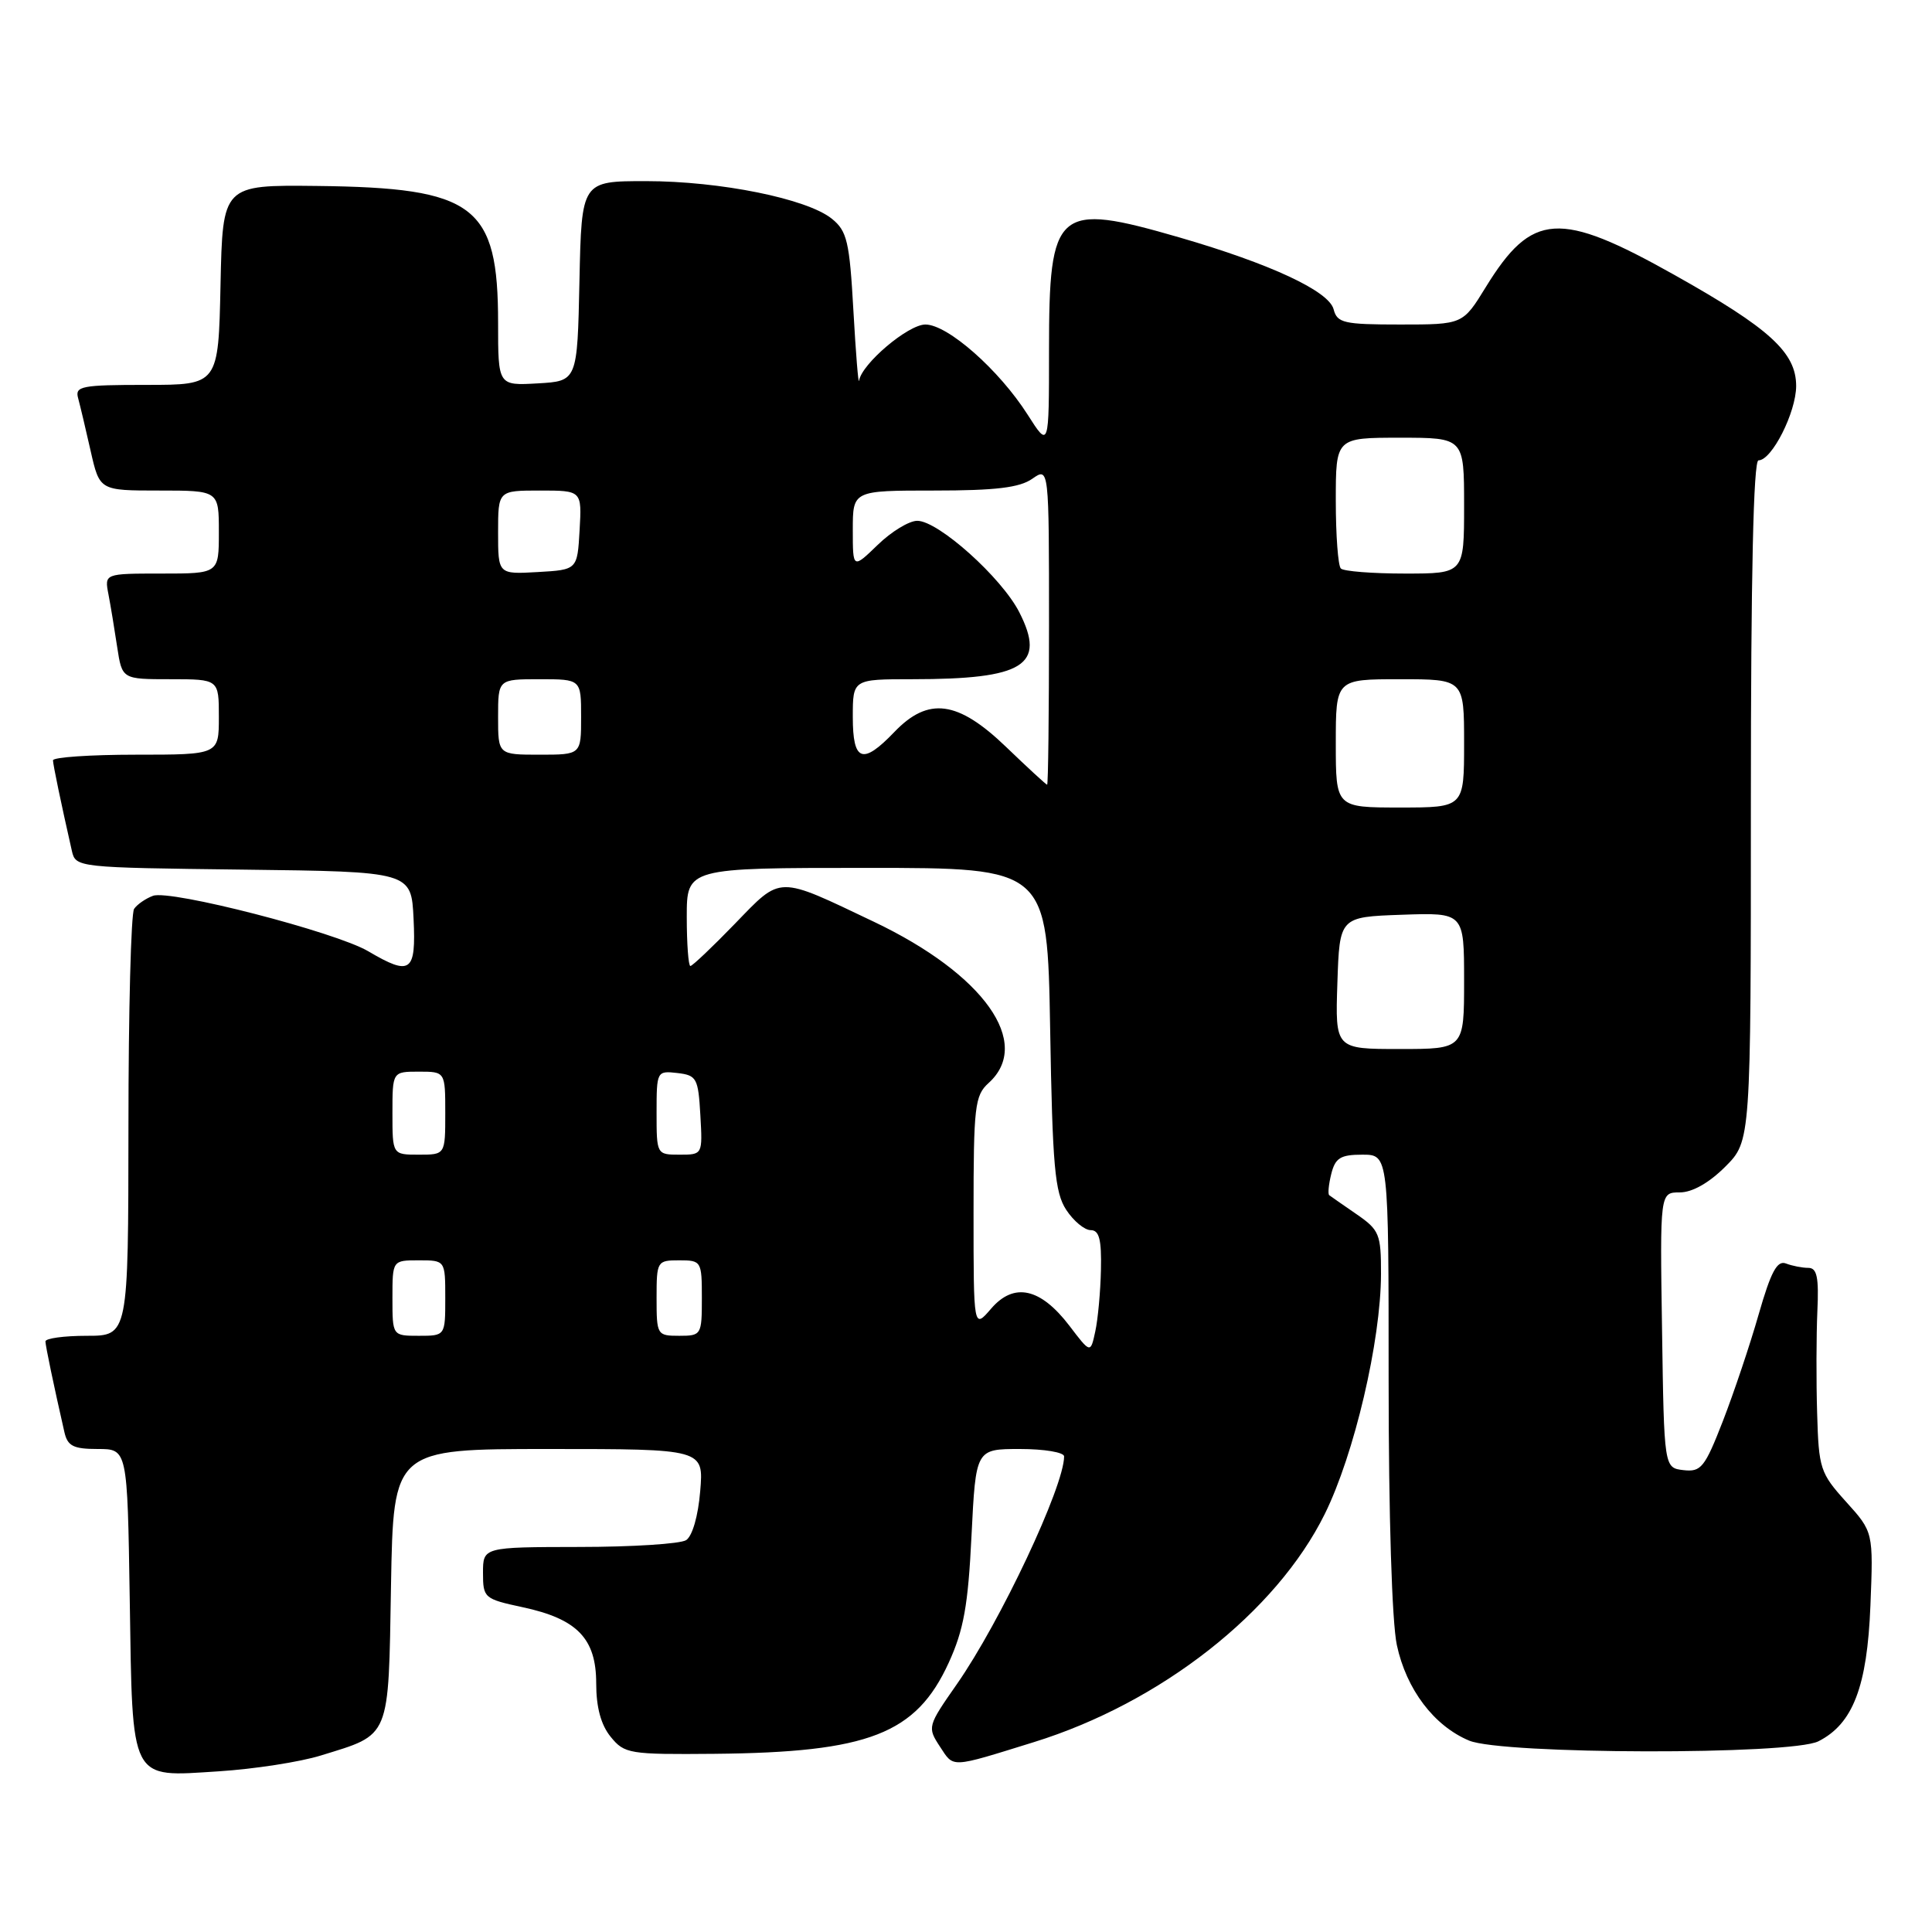 <?xml version="1.0" encoding="UTF-8" standalone="no"?>
<!DOCTYPE svg PUBLIC "-//W3C//DTD SVG 1.1//EN" "http://www.w3.org/Graphics/SVG/1.1/DTD/svg11.dtd" >
<svg xmlns="http://www.w3.org/2000/svg" xmlns:xlink="http://www.w3.org/1999/xlink" version="1.1" viewBox="0 0 256 256">
 <g >
 <path fill="currentColor"
d=" M 42.52 232.61 C 51.81 229.74 51.46 230.60 51.81 210.08 C 52.13 192.00 52.13 192.00 72.69 192.00 C 93.25 192.00 93.25 192.00 92.78 197.59 C 92.51 200.88 91.74 203.55 90.91 204.08 C 90.13 204.57 83.76 204.98 76.75 204.98 C 64.00 205.00 64.00 205.00 64.00 208.42 C 64.00 211.73 64.16 211.87 69.23 212.96 C 76.49 214.51 79.00 217.11 79.00 223.06 C 79.00 226.23 79.63 228.56 80.92 230.14 C 82.75 232.39 83.38 232.49 94.67 232.39 C 115.11 232.20 121.39 229.76 125.71 220.32 C 127.69 215.99 128.28 212.74 128.73 203.48 C 129.30 192.00 129.30 192.00 135.15 192.00 C 138.37 192.00 141.00 192.44 141.00 192.98 C 141.00 196.96 132.54 214.92 126.79 223.16 C 122.90 228.73 122.86 228.86 124.55 231.44 C 126.42 234.28 125.81 234.31 137.00 230.84 C 153.80 225.63 169.11 213.62 175.54 200.61 C 179.45 192.70 182.97 177.69 182.99 168.82 C 183.00 163.53 182.78 162.98 179.75 160.89 C 177.96 159.66 176.33 158.52 176.13 158.37 C 175.93 158.22 176.05 156.95 176.40 155.55 C 176.93 153.43 177.62 153.00 180.52 153.00 C 184.00 153.00 184.00 153.00 184.00 182.95 C 184.00 200.78 184.44 214.96 185.09 217.98 C 186.35 223.86 190.01 228.69 194.67 230.64 C 199.08 232.48 237.34 232.56 240.95 230.73 C 245.52 228.42 247.41 223.50 247.84 212.77 C 248.23 203.00 248.23 203.00 244.62 199.00 C 241.18 195.19 240.99 194.61 240.78 187.25 C 240.65 182.99 240.67 176.91 240.81 173.75 C 241.02 169.26 240.76 168.00 239.62 168.00 C 238.82 168.00 237.48 167.74 236.65 167.42 C 235.48 166.97 234.66 168.50 233.03 174.17 C 231.88 178.20 229.74 184.56 228.29 188.30 C 225.89 194.46 225.40 195.07 223.07 194.80 C 220.50 194.50 220.50 194.50 220.23 176.25 C 219.95 158.00 219.95 158.00 222.58 158.00 C 224.23 158.00 226.46 156.74 228.60 154.60 C 232.00 151.20 232.00 151.20 232.00 106.10 C 232.00 76.26 232.34 61.00 233.01 61.00 C 234.78 61.00 237.99 54.64 238.00 51.15 C 238.00 46.71 234.51 43.52 221.87 36.43 C 206.61 27.86 203.00 28.10 196.87 38.05 C 193.83 43.00 193.83 43.00 185.53 43.00 C 178.05 43.00 177.18 42.80 176.71 40.98 C 176.07 38.56 168.34 34.96 156.28 31.46 C 139.97 26.74 139.00 27.58 139.00 46.42 C 139.00 59.39 139.00 59.39 136.17 54.95 C 132.38 49.00 125.57 43.00 122.62 43.00 C 120.33 43.00 114.19 48.20 113.83 50.44 C 113.74 51.02 113.40 46.85 113.08 41.16 C 112.57 32.01 112.24 30.61 110.23 28.99 C 106.95 26.33 95.43 24.00 85.58 24.00 C 77.06 24.00 77.06 24.00 76.78 37.25 C 76.50 50.50 76.50 50.50 71.25 50.80 C 66.00 51.10 66.00 51.10 66.00 42.80 C 66.00 27.19 62.95 24.88 42.00 24.64 C 29.50 24.50 29.50 24.50 29.22 37.75 C 28.94 51.00 28.94 51.00 19.40 51.00 C 10.80 51.00 9.91 51.17 10.35 52.75 C 10.61 53.71 11.36 56.86 12.01 59.75 C 13.20 65.00 13.20 65.00 21.10 65.00 C 29.00 65.00 29.00 65.00 29.00 70.50 C 29.00 76.00 29.00 76.00 21.42 76.00 C 13.84 76.00 13.84 76.00 14.37 78.75 C 14.66 80.26 15.18 83.41 15.53 85.75 C 16.18 90.00 16.18 90.00 22.59 90.00 C 29.00 90.00 29.00 90.00 29.00 95.00 C 29.00 100.00 29.00 100.00 18.00 100.00 C 11.95 100.00 7.01 100.34 7.02 100.75 C 7.05 101.42 8.07 106.34 9.52 112.73 C 10.03 114.95 10.18 114.96 32.26 115.23 C 54.50 115.50 54.50 115.50 54.80 121.75 C 55.14 128.84 54.42 129.36 48.80 126.05 C 44.48 123.50 22.56 117.85 20.27 118.70 C 19.30 119.06 18.17 119.84 17.77 120.43 C 17.36 121.02 17.02 133.99 17.02 149.25 C 17.00 177.00 17.00 177.00 11.50 177.00 C 8.47 177.00 6.01 177.34 6.02 177.75 C 6.05 178.42 7.08 183.39 8.53 189.75 C 8.95 191.61 9.71 192.00 12.96 192.00 C 16.88 192.00 16.88 192.00 17.19 211.85 C 17.57 236.37 17.11 235.46 28.98 234.71 C 33.66 234.41 39.76 233.47 42.52 232.61 Z  M 141.71 175.68 C 137.87 170.65 134.36 169.88 131.33 173.40 C 129.00 176.11 129.00 176.11 129.00 160.71 C 129.00 146.58 129.16 145.16 131.00 143.50 C 136.85 138.21 130.38 129.10 115.86 122.17 C 102.86 115.98 103.61 115.97 97.38 122.40 C 94.40 125.48 91.74 128.00 91.48 128.00 C 91.22 128.00 91.00 125.08 91.00 121.50 C 91.00 115.00 91.00 115.00 114.89 115.00 C 138.78 115.00 138.78 115.00 139.15 136.31 C 139.46 154.58 139.77 158.00 141.28 160.31 C 142.25 161.79 143.71 163.00 144.52 163.00 C 145.65 163.00 145.97 164.23 145.88 168.25 C 145.82 171.14 145.48 174.82 145.13 176.42 C 144.50 179.35 144.50 179.35 141.71 175.68 Z  M 52.00 172.00 C 52.00 167.00 52.00 167.00 55.50 167.00 C 59.00 167.00 59.00 167.00 59.00 172.00 C 59.00 177.00 59.00 177.00 55.50 177.00 C 52.00 177.00 52.00 177.00 52.00 172.00 Z  M 87.00 172.00 C 87.00 167.11 87.07 167.00 90.00 167.00 C 92.93 167.00 93.00 167.11 93.00 172.00 C 93.00 176.89 92.93 177.00 90.00 177.00 C 87.07 177.00 87.00 176.89 87.00 172.00 Z  M 52.00 147.50 C 52.00 142.00 52.00 142.00 55.50 142.00 C 59.00 142.00 59.00 142.00 59.00 147.50 C 59.00 153.00 59.00 153.00 55.50 153.00 C 52.00 153.00 52.00 153.00 52.00 147.50 Z  M 87.00 147.43 C 87.00 141.95 87.04 141.87 89.75 142.18 C 92.31 142.48 92.52 142.85 92.80 147.75 C 93.10 153.00 93.10 153.00 90.05 153.00 C 87.01 153.00 87.00 152.97 87.00 147.43 Z  M 177.21 130.25 C 177.50 121.50 177.50 121.50 185.75 121.21 C 194.00 120.92 194.00 120.92 194.00 129.96 C 194.00 139.00 194.00 139.00 185.46 139.00 C 176.92 139.00 176.92 139.00 177.21 130.25 Z  M 177.00 98.50 C 177.00 90.00 177.00 90.00 185.50 90.00 C 194.00 90.00 194.00 90.00 194.00 98.50 C 194.00 107.00 194.00 107.00 185.50 107.00 C 177.00 107.00 177.00 107.00 177.00 98.50 Z  M 133.32 98.98 C 126.92 92.82 123.01 92.29 118.50 97.00 C 114.29 101.39 113.00 100.93 113.00 95.00 C 113.00 90.00 113.00 90.00 120.88 90.00 C 135.70 90.00 138.65 88.16 135.06 81.12 C 132.71 76.52 124.34 69.02 121.55 69.01 C 120.47 69.00 118.11 70.44 116.30 72.20 C 113.00 75.39 113.00 75.39 113.00 70.20 C 113.00 65.00 113.00 65.00 123.78 65.00 C 131.91 65.00 135.10 64.62 136.78 63.44 C 139.00 61.89 139.00 61.89 139.00 82.94 C 139.00 94.52 138.89 103.99 138.75 103.98 C 138.61 103.97 136.17 101.72 133.32 98.98 Z  M 66.00 95.00 C 66.00 90.00 66.00 90.00 71.50 90.00 C 77.00 90.00 77.00 90.00 77.00 95.00 C 77.00 100.00 77.00 100.00 71.50 100.00 C 66.00 100.00 66.00 100.00 66.00 95.00 Z  M 66.00 70.55 C 66.00 65.00 66.00 65.00 71.55 65.00 C 77.10 65.00 77.10 65.00 76.80 70.25 C 76.50 75.50 76.50 75.50 71.25 75.80 C 66.00 76.10 66.00 76.10 66.00 70.55 Z  M 177.67 75.33 C 177.30 74.97 177.00 70.92 177.00 66.33 C 177.00 58.00 177.00 58.00 185.50 58.00 C 194.00 58.00 194.00 58.00 194.00 67.00 C 194.00 76.00 194.00 76.00 186.17 76.00 C 181.86 76.00 178.03 75.70 177.67 75.33 Z "/>
</g>
</svg>